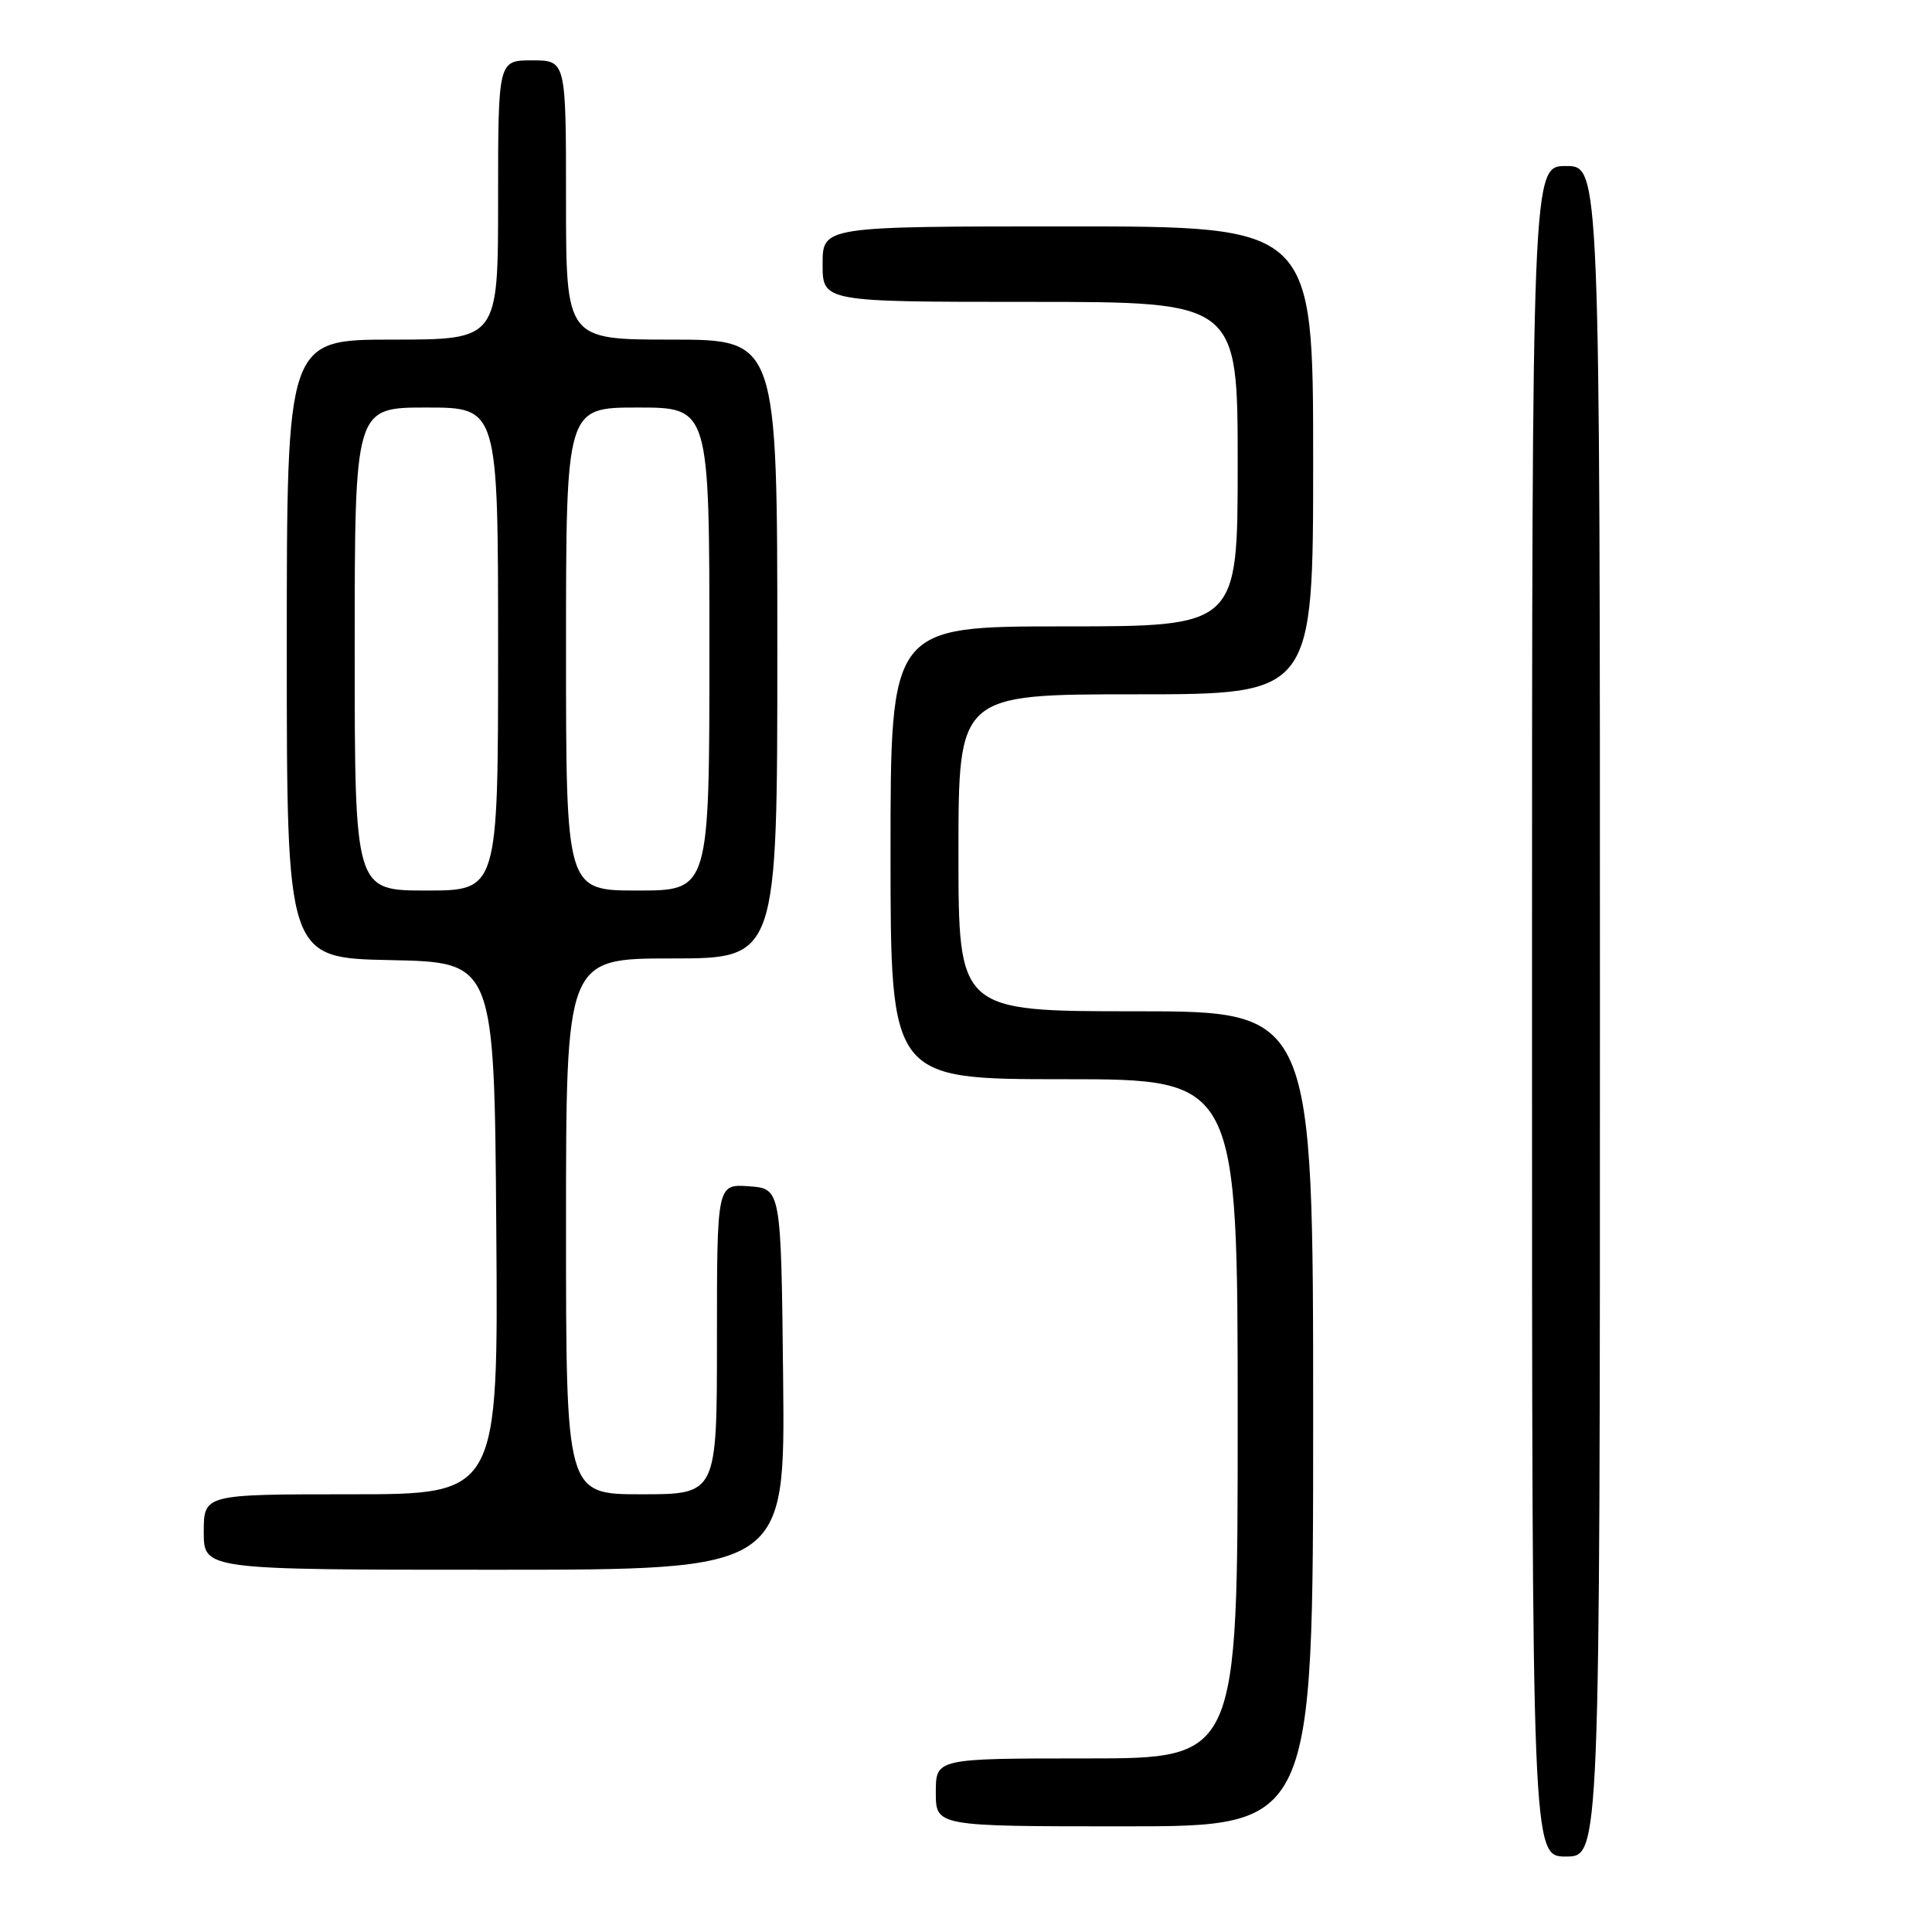 <?xml version="1.0" encoding="UTF-8" standalone="no"?>
<!DOCTYPE svg PUBLIC "-//W3C//DTD SVG 1.1//EN" "http://www.w3.org/Graphics/SVG/1.1/DTD/svg11.dtd" >
<svg xmlns="http://www.w3.org/2000/svg" xmlns:xlink="http://www.w3.org/1999/xlink" version="1.1" viewBox="0 0 256 256">
 <g >
 <path fill="currentColor"
d=" M 212.00 134.00 C 212.00 22.00 212.00 22.00 207.50 22.00 C 203.00 22.00 203.00 22.00 203.00 134.00 C 203.00 246.00 203.00 246.00 207.50 246.00 C 212.00 246.00 212.00 246.00 212.00 134.00 Z  M 174.00 188.00 C 174.00 134.00 174.00 134.00 150.50 134.00 C 127.00 134.00 127.00 134.00 127.00 113.00 C 127.00 92.00 127.00 92.00 150.50 92.00 C 174.00 92.00 174.00 92.00 174.00 61.00 C 174.00 30.00 174.00 30.00 141.50 30.00 C 109.00 30.00 109.00 30.00 109.00 35.00 C 109.00 40.00 109.00 40.00 136.50 40.00 C 164.00 40.00 164.00 40.00 164.00 61.50 C 164.00 83.00 164.00 83.00 141.00 83.00 C 118.00 83.00 118.00 83.00 118.00 113.00 C 118.00 143.00 118.00 143.00 141.00 143.00 C 164.00 143.00 164.00 143.00 164.00 188.00 C 164.00 233.00 164.00 233.00 144.00 233.00 C 124.00 233.00 124.00 233.00 124.00 237.50 C 124.00 242.00 124.00 242.00 149.00 242.00 C 174.00 242.00 174.00 242.00 174.00 188.00 Z  M 103.77 182.75 C 103.50 157.50 103.50 157.50 99.25 157.19 C 95.00 156.89 95.00 156.89 95.00 177.44 C 95.00 198.00 95.00 198.00 85.00 198.00 C 75.00 198.00 75.00 198.00 75.00 162.50 C 75.00 127.00 75.00 127.00 89.00 127.00 C 103.00 127.00 103.00 127.00 103.00 86.00 C 103.00 45.00 103.00 45.00 89.00 45.00 C 75.00 45.00 75.00 45.00 75.00 26.50 C 75.00 8.00 75.00 8.00 70.50 8.00 C 66.00 8.00 66.00 8.00 66.00 26.50 C 66.00 45.00 66.00 45.00 52.00 45.00 C 38.00 45.00 38.00 45.00 38.00 85.97 C 38.00 126.94 38.00 126.94 51.75 127.22 C 65.50 127.50 65.50 127.50 65.76 162.75 C 66.03 198.00 66.03 198.00 46.51 198.00 C 27.00 198.00 27.00 198.00 27.00 203.00 C 27.00 208.00 27.00 208.00 65.52 208.00 C 104.03 208.00 104.03 208.00 103.77 182.75 Z  M 47.00 86.00 C 47.00 54.00 47.00 54.00 56.50 54.00 C 66.00 54.00 66.00 54.00 66.00 86.00 C 66.00 118.00 66.00 118.00 56.50 118.00 C 47.00 118.00 47.00 118.00 47.00 86.00 Z  M 75.00 86.00 C 75.00 54.00 75.00 54.00 84.50 54.00 C 94.00 54.00 94.00 54.00 94.00 86.00 C 94.00 118.00 94.00 118.00 84.50 118.00 C 75.00 118.00 75.00 118.00 75.00 86.00 Z "/>
</g>
</svg>
